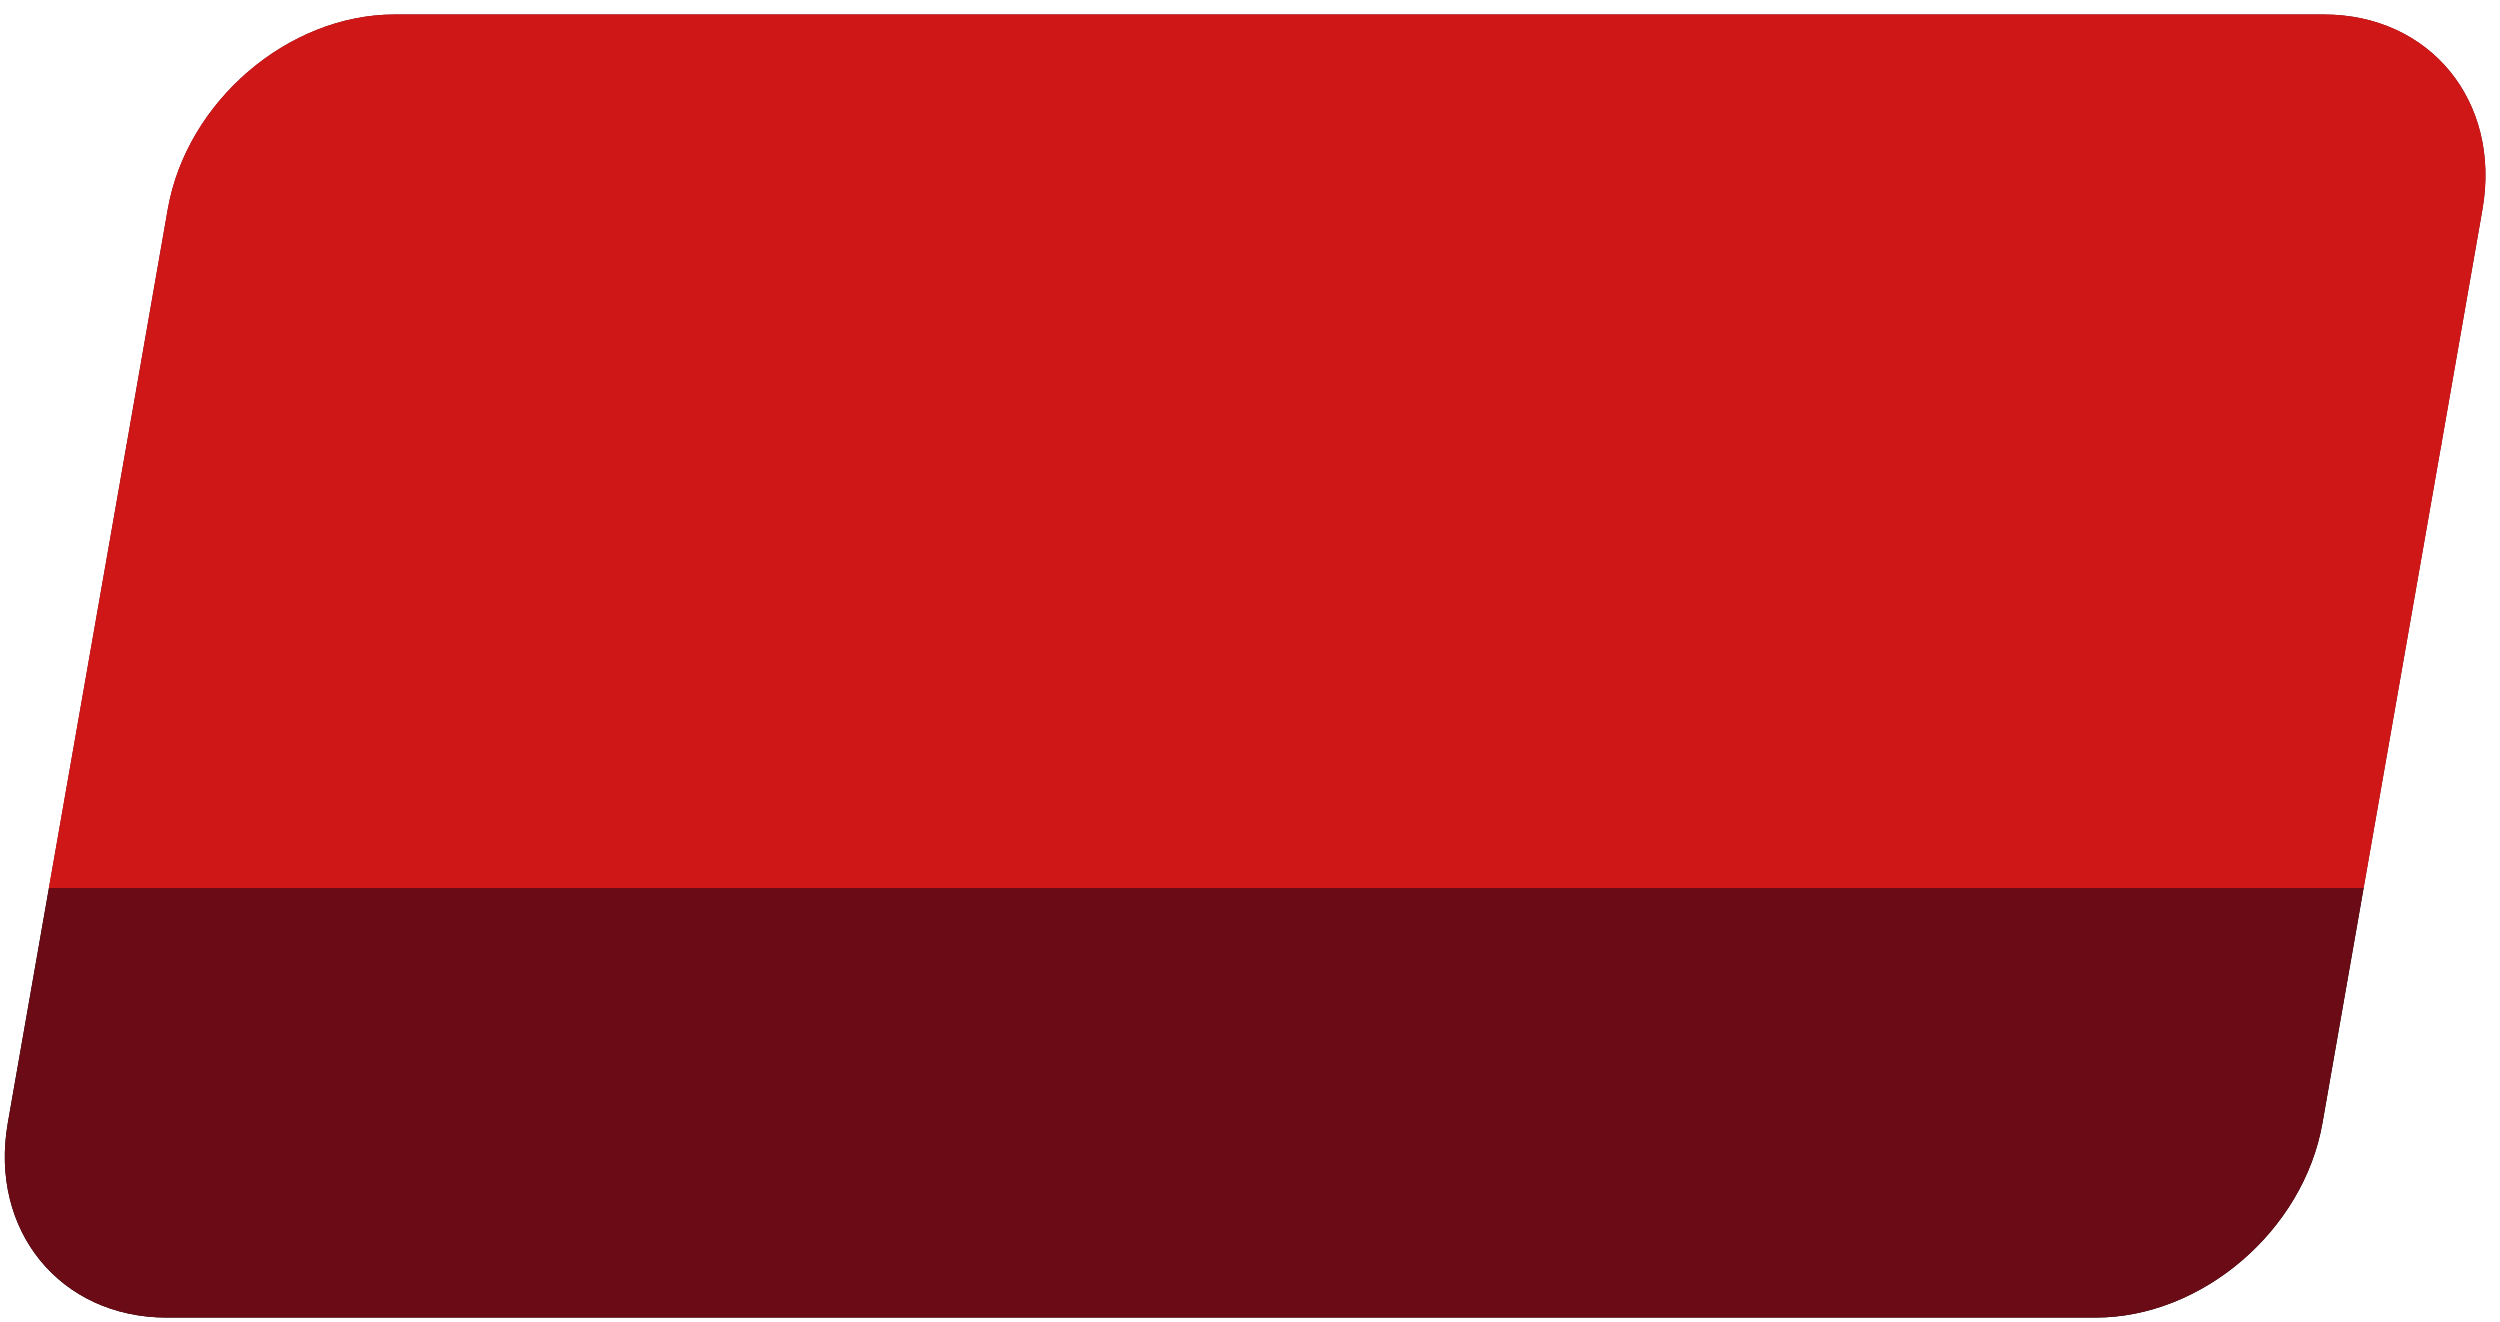 <?xml version="1.0" encoding="UTF-8"?>
<!DOCTYPE svg PUBLIC "-//W3C//DTD SVG 1.1//EN" "http://www.w3.org/Graphics/SVG/1.1/DTD/svg11.dtd">
<!-- Creator: CorelDRAW -->
<svg xmlns="http://www.w3.org/2000/svg" xml:space="preserve" width="259px" height="137px" version="1.1" style="shape-rendering:geometricPrecision; text-rendering:geometricPrecision; image-rendering:optimizeQuality; fill-rule:evenodd; clip-rule:evenodd"
viewBox="0 0 259 137"
 xmlns:xlink="http://www.w3.org/1999/xlink"
 xmlns:xodm="http://www.corel.com/coreldraw/odm/2003">
 <defs>
  <style type="text/css">
   <![CDATA[
    .fil0 {fill:#6B0B15;fill-rule:nonzero}
    .fil1 {fill:#CF1717;fill-rule:nonzero}
   ]]>
  </style>
 </defs>
 <g id="Layer_x0020_1">
   <path id="bottomw" class="fil2" d="M244.87 92l-239.8 -0.01 -4.26 24.34c-1.95,11.14 5.43,20.17 16.46,20.17l199.83 0c11.04,0 21.57,-9.03 23.51,-20.17l4.26 -24.33z"/>
  <path id="bottom" class="fil0" d="M0.81 116.33c-1.95,11.14 5.43,20.17 16.46,20.17l199.83 0c11.04,0 21.57,-9.03 23.51,-20.17l16.58 -94.66c1.94,-11.15 -5.43,-20.17 -16.46,-20.17l-199.84 0c-11.04,0 -21.56,9.02 -23.51,20.17l-16.57 94.66z"/>
  <polygon id="center" class="fil1" points="5.06,92 244.87,92 252.93,46 13.13,46 "/>
  <path id="top" class="fil1" d="M17.38 21.67l-4.33 24.83 239.8 0 4.33 -24.83c1.95,-11.15 -5.42,-20.17 -16.45,-20.17l-199.84 0c-11.04,0 -21.56,9.02 -23.51,20.17z"/>
 </g>
</svg>
